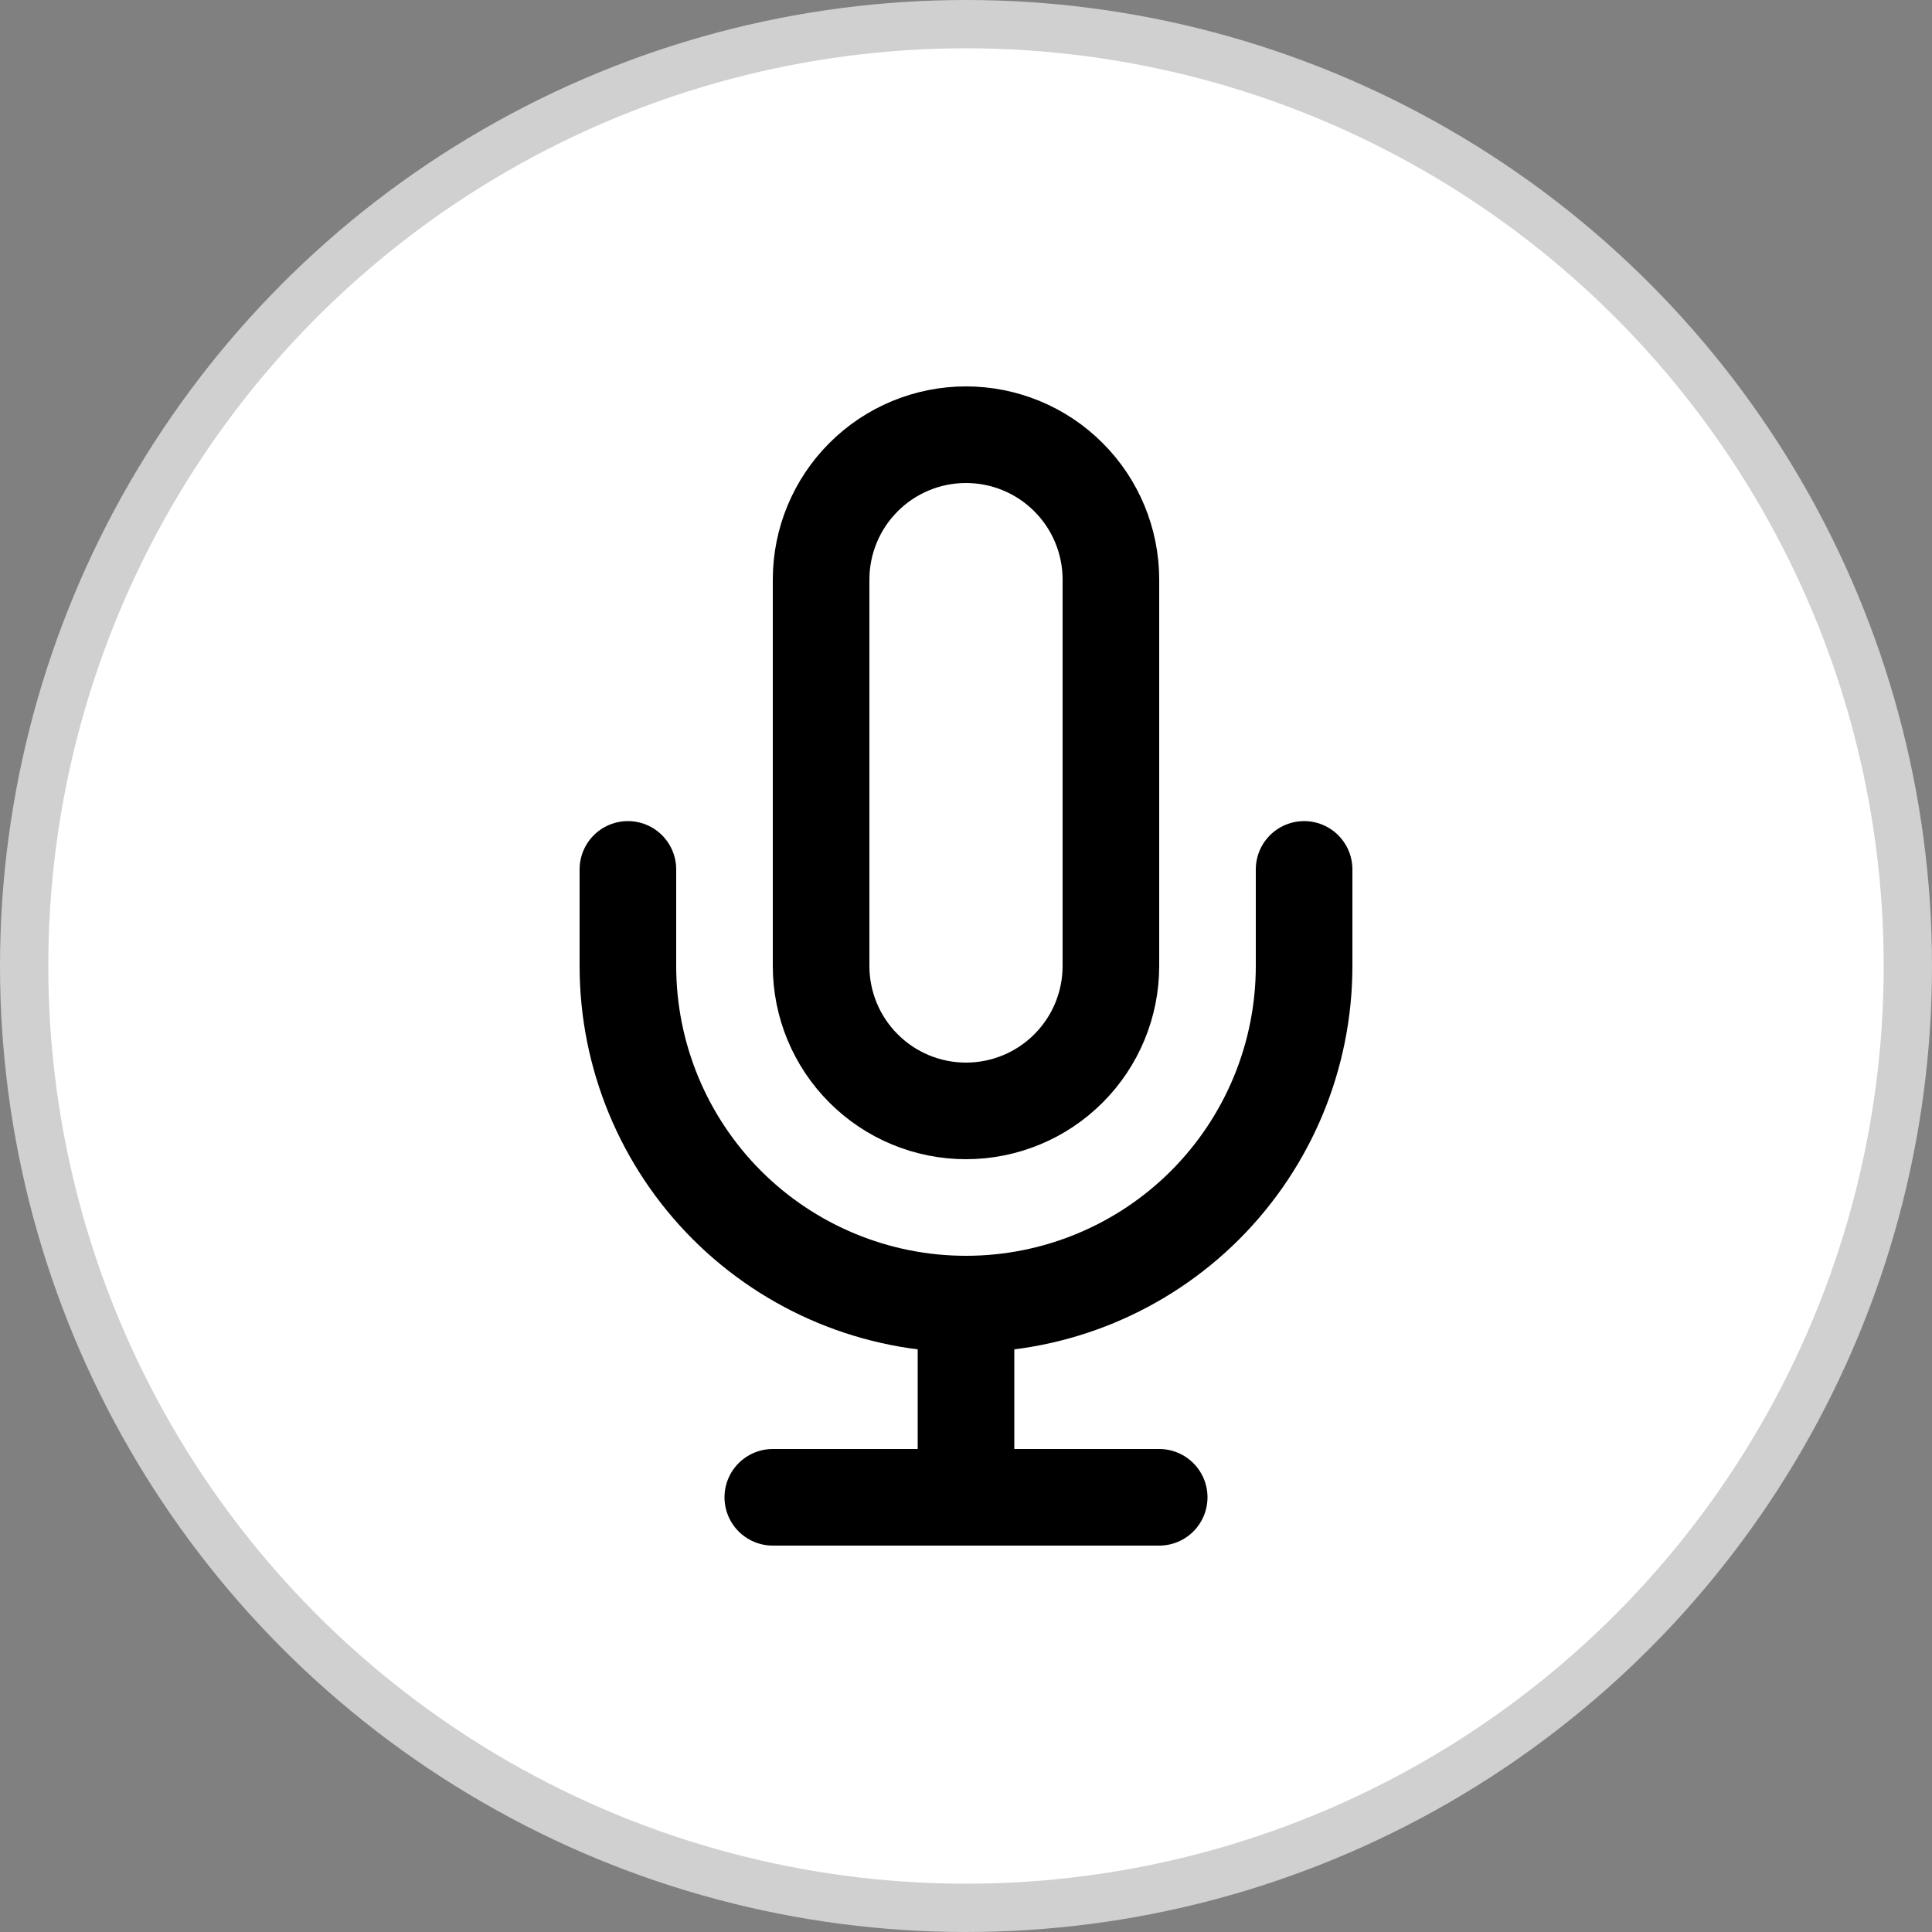 <svg width="40" height="40" viewBox="0 0 40 40" fill="none" xmlns="http://www.w3.org/2000/svg">
<rect x="0" y="0" width="40" height="40" fill="#808080" stroke="none"/>
<circle cx="20" cy="20" r="19.5" fill="white" stroke="#D0D0D0"/>
<path d="M20 9C19.204 9 18.441 9.316 17.879 9.879C17.316 10.441 17 11.204 17 12V20C17 20.796 17.316 21.559 17.879 22.121C18.441 22.684 19.204 23 20 23C20.796 23 21.559 22.684 22.121 22.121C22.684 21.559 23 20.796 23 20V12C23 11.204 22.684 10.441 22.121 9.879C21.559 9.316 20.796 9 20 9V9Z" stroke="black" stroke-width="2" stroke-linecap="round" stroke-linejoin="round"/>
<path d="M27 18V20C27 21.857 26.262 23.637 24.95 24.95C23.637 26.262 21.857 27 20 27C18.143 27 16.363 26.262 15.05 24.95C13.738 23.637 13 21.857 13 20V18" stroke="black" stroke-width="2" stroke-linecap="round" stroke-linejoin="round"/>
<path d="M20 27V31" stroke="black" stroke-width="2" stroke-linecap="round" stroke-linejoin="round"/>
<path d="M16 31H24" stroke="black" stroke-width="2" stroke-linecap="round" stroke-linejoin="round"/>
</svg>
